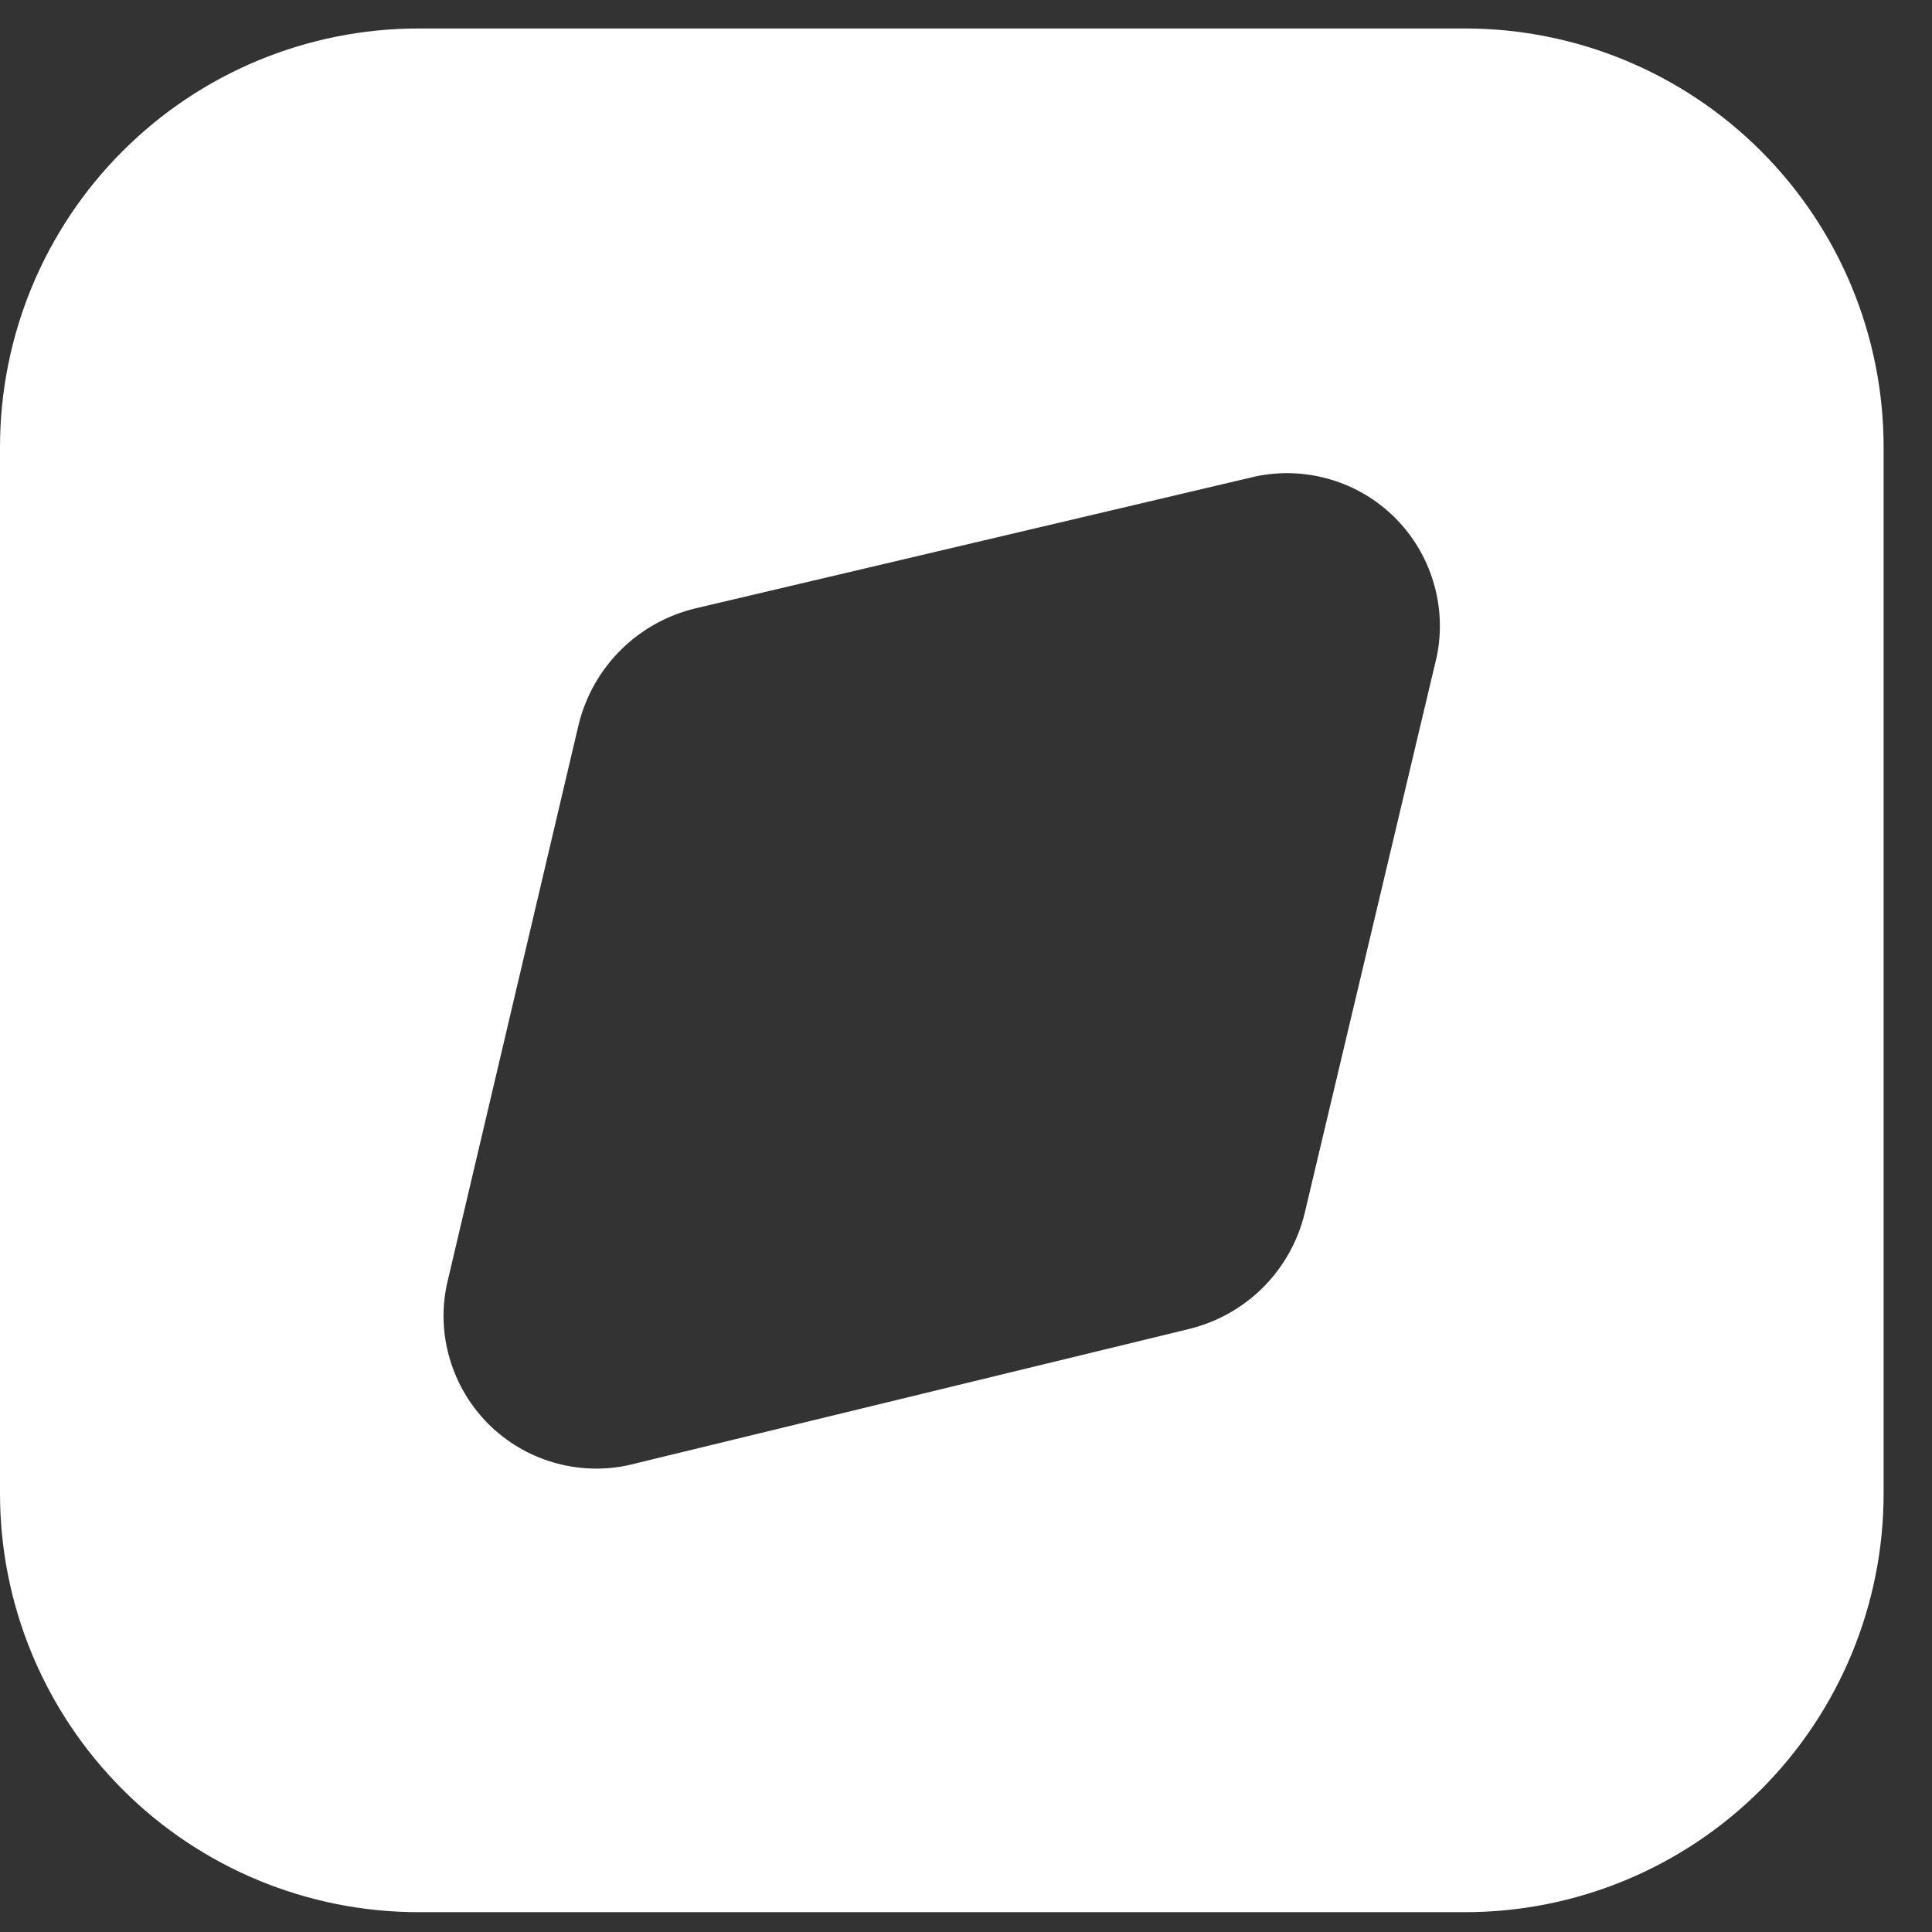 <svg width="23" height="23" viewBox="0 0 23 23" fill="none" xmlns="http://www.w3.org/2000/svg">
<rect x="0" y="0" width="23" height="23" fill="#333333" stroke="none"/>
<path d="M17.441 0.339H4.983C3.662 0.339 2.394 0.864 1.46 1.799C0.525 2.733 0 4.001 0 5.323V17.78C0 19.102 0.525 20.369 1.46 21.304C2.394 22.239 3.662 22.764 4.983 22.764H17.441C18.763 22.764 20.03 22.239 20.965 21.304C21.899 20.369 22.424 19.102 22.424 17.78V5.323C22.424 4.001 21.899 2.733 20.965 1.799C20.03 0.864 18.763 0.339 17.441 0.339ZM17.105 7.814L15.535 14.429C15.456 14.769 15.283 15.079 15.037 15.326C14.79 15.573 14.479 15.745 14.14 15.825L7.475 17.444C7.179 17.507 6.871 17.494 6.581 17.408C6.291 17.322 6.027 17.165 5.813 16.951C5.599 16.736 5.442 16.472 5.356 16.182C5.269 15.892 5.257 15.585 5.32 15.289L6.889 8.624C6.972 8.287 7.146 7.98 7.392 7.736C7.638 7.492 7.947 7.321 8.285 7.241L14.95 5.671C15.244 5.61 15.55 5.622 15.839 5.708C16.128 5.793 16.391 5.949 16.605 6.162C16.818 6.374 16.976 6.636 17.063 6.925C17.151 7.213 17.165 7.519 17.105 7.814Z" fill="white"/>
</svg>
